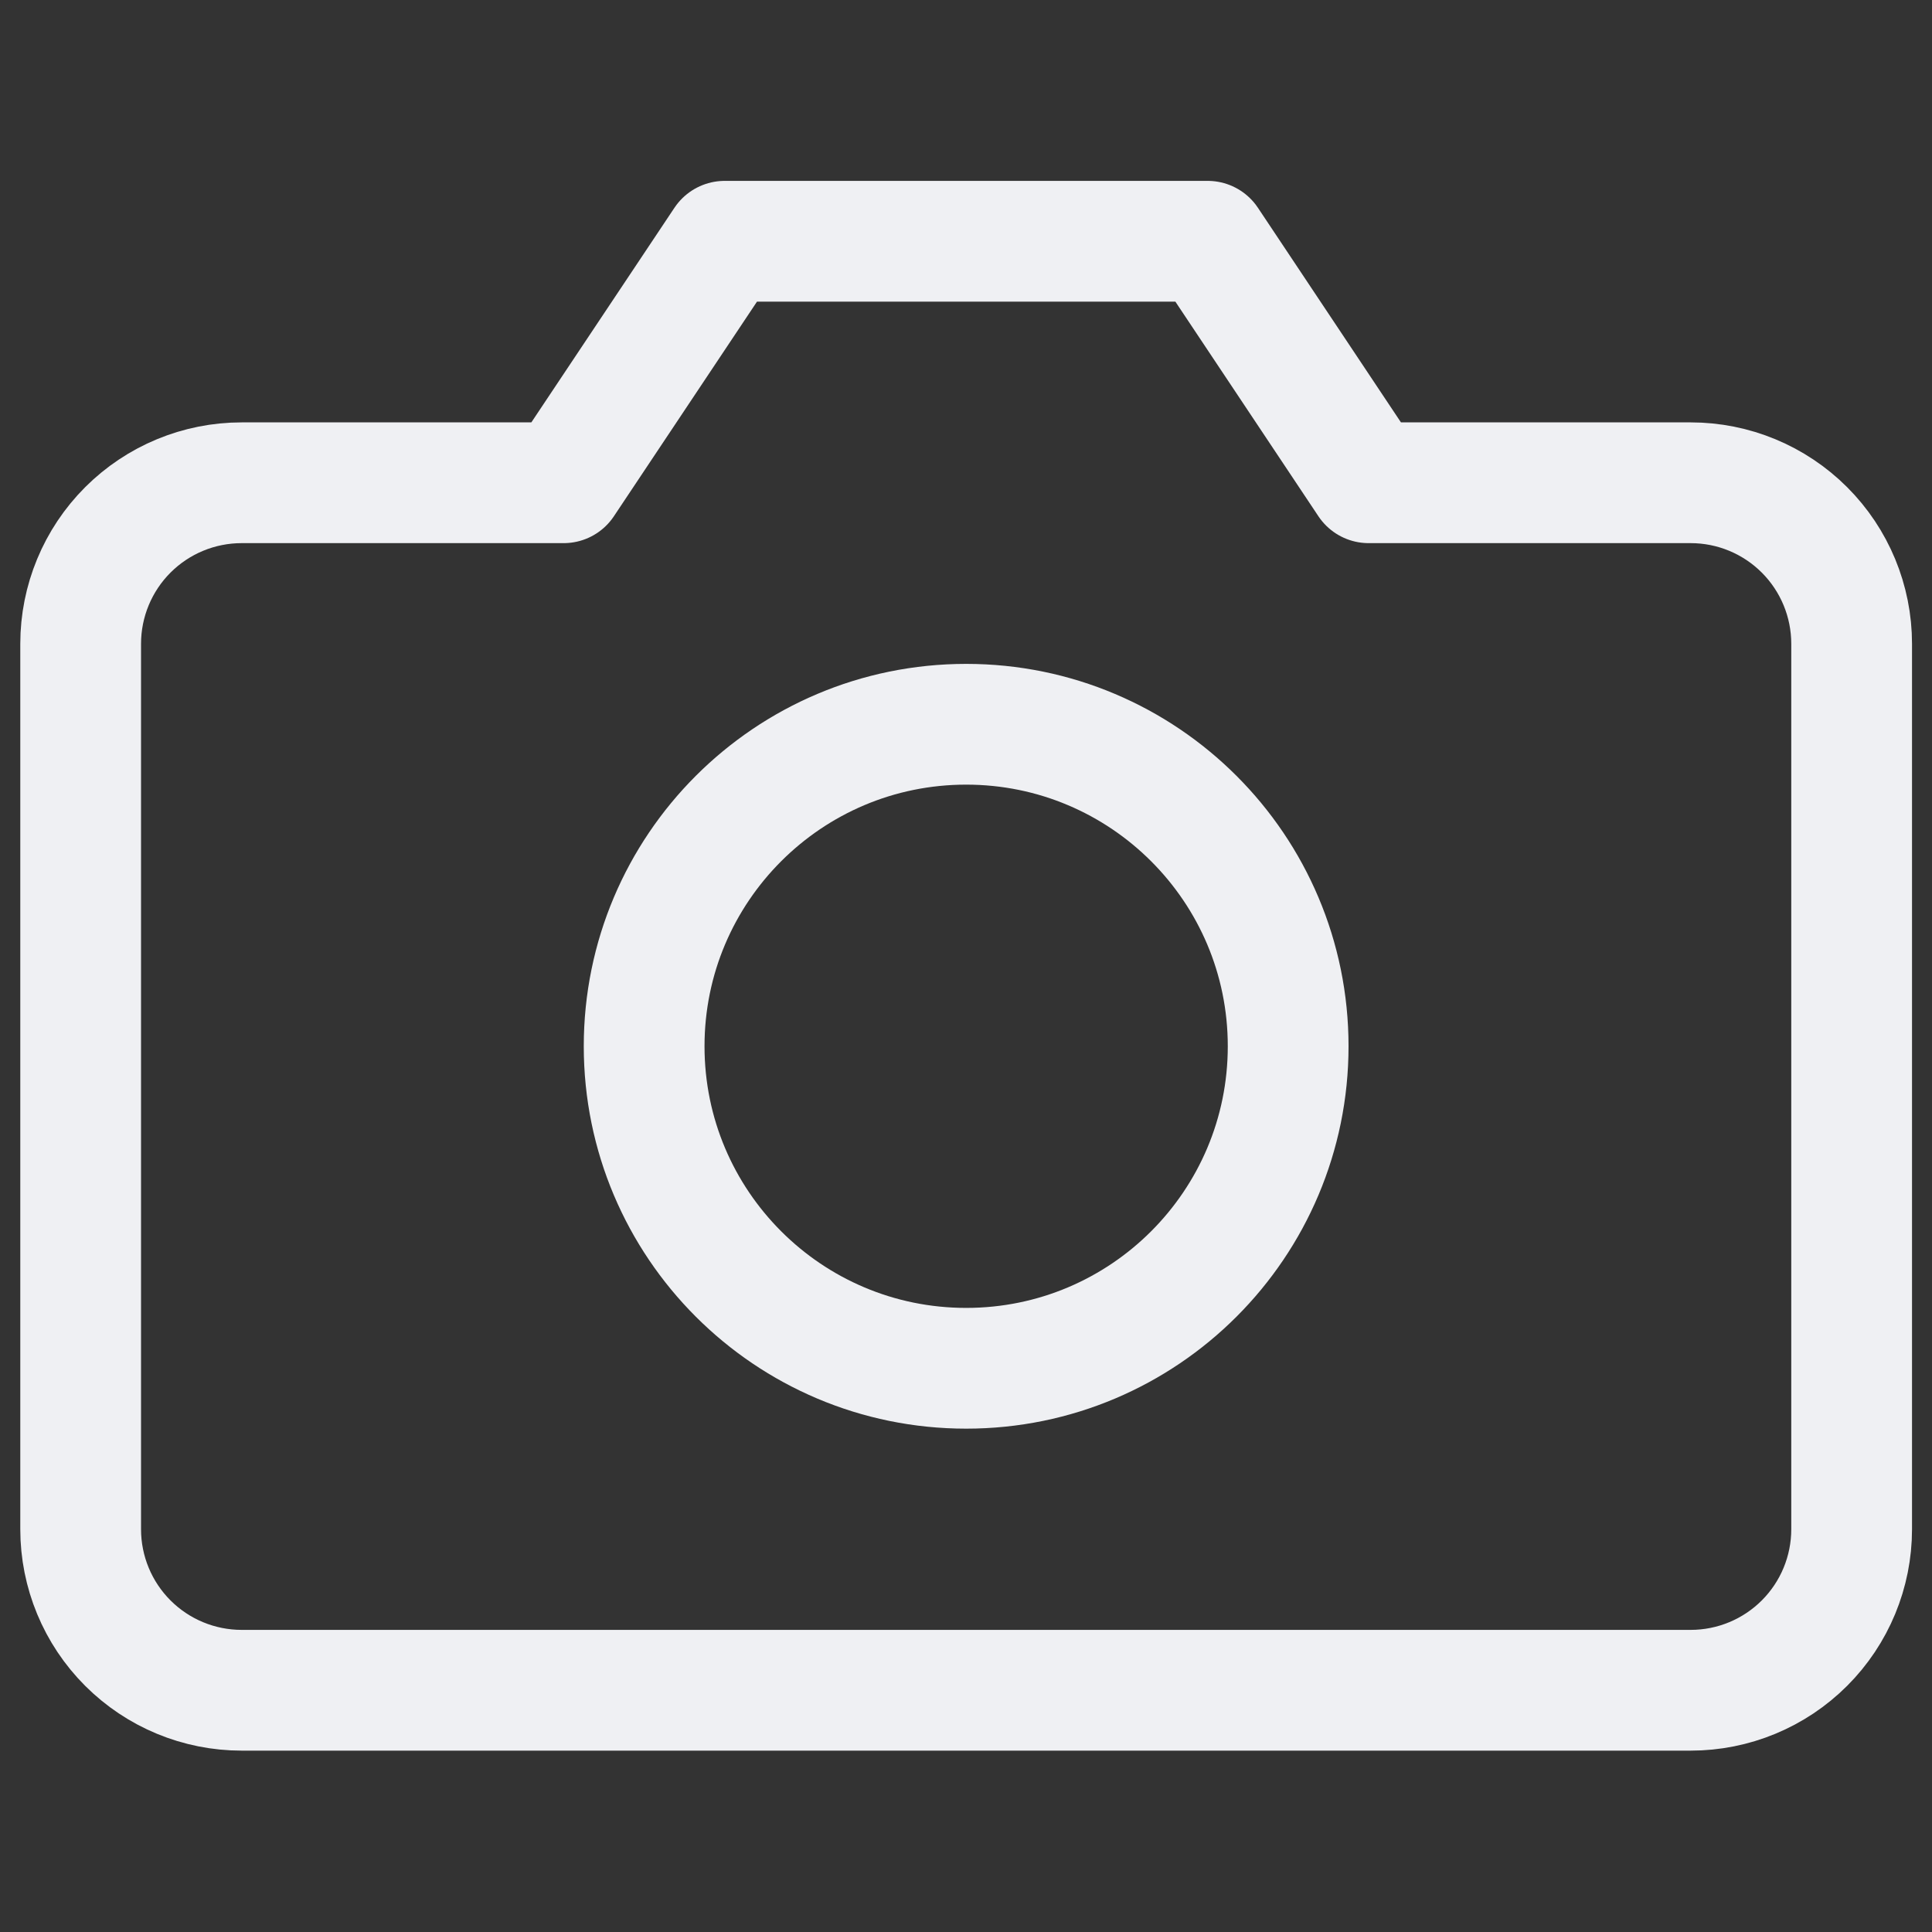 <svg width="32" height="32" viewBox="0 0 32 32" fill="none" xmlns="http://www.w3.org/2000/svg">
<rect x="0" y="0" width="32" height="32" fill="#333333" stroke="none"/>
<path d="M30.669 25.329C30.669 26.037 30.388 26.715 29.888 27.215C29.388 27.715 28.71 27.996 28.003 27.996H4.003C3.295 27.996 2.617 27.715 2.117 27.215C1.617 26.715 1.336 26.037 1.336 25.329V10.663C1.336 9.956 1.617 9.277 2.117 8.777C2.617 8.277 3.295 7.996 4.003 7.996H9.336L12.003 3.996H20.003L22.669 7.996H28.003C28.71 7.996 29.388 8.277 29.888 8.777C30.388 9.277 30.669 9.956 30.669 10.663V25.329Z" stroke="#EFF0F3" stroke-width="2" stroke-linecap="round" stroke-linejoin="round"/>
<path d="M16.003 22.663C18.948 22.663 21.336 20.275 21.336 17.329C21.336 14.384 18.948 11.996 16.003 11.996C13.057 11.996 10.669 14.384 10.669 17.329C10.669 20.275 13.057 22.663 16.003 22.663Z" stroke="#EFF0F3" stroke-width="2" stroke-linecap="round" stroke-linejoin="round"/>
</svg>
